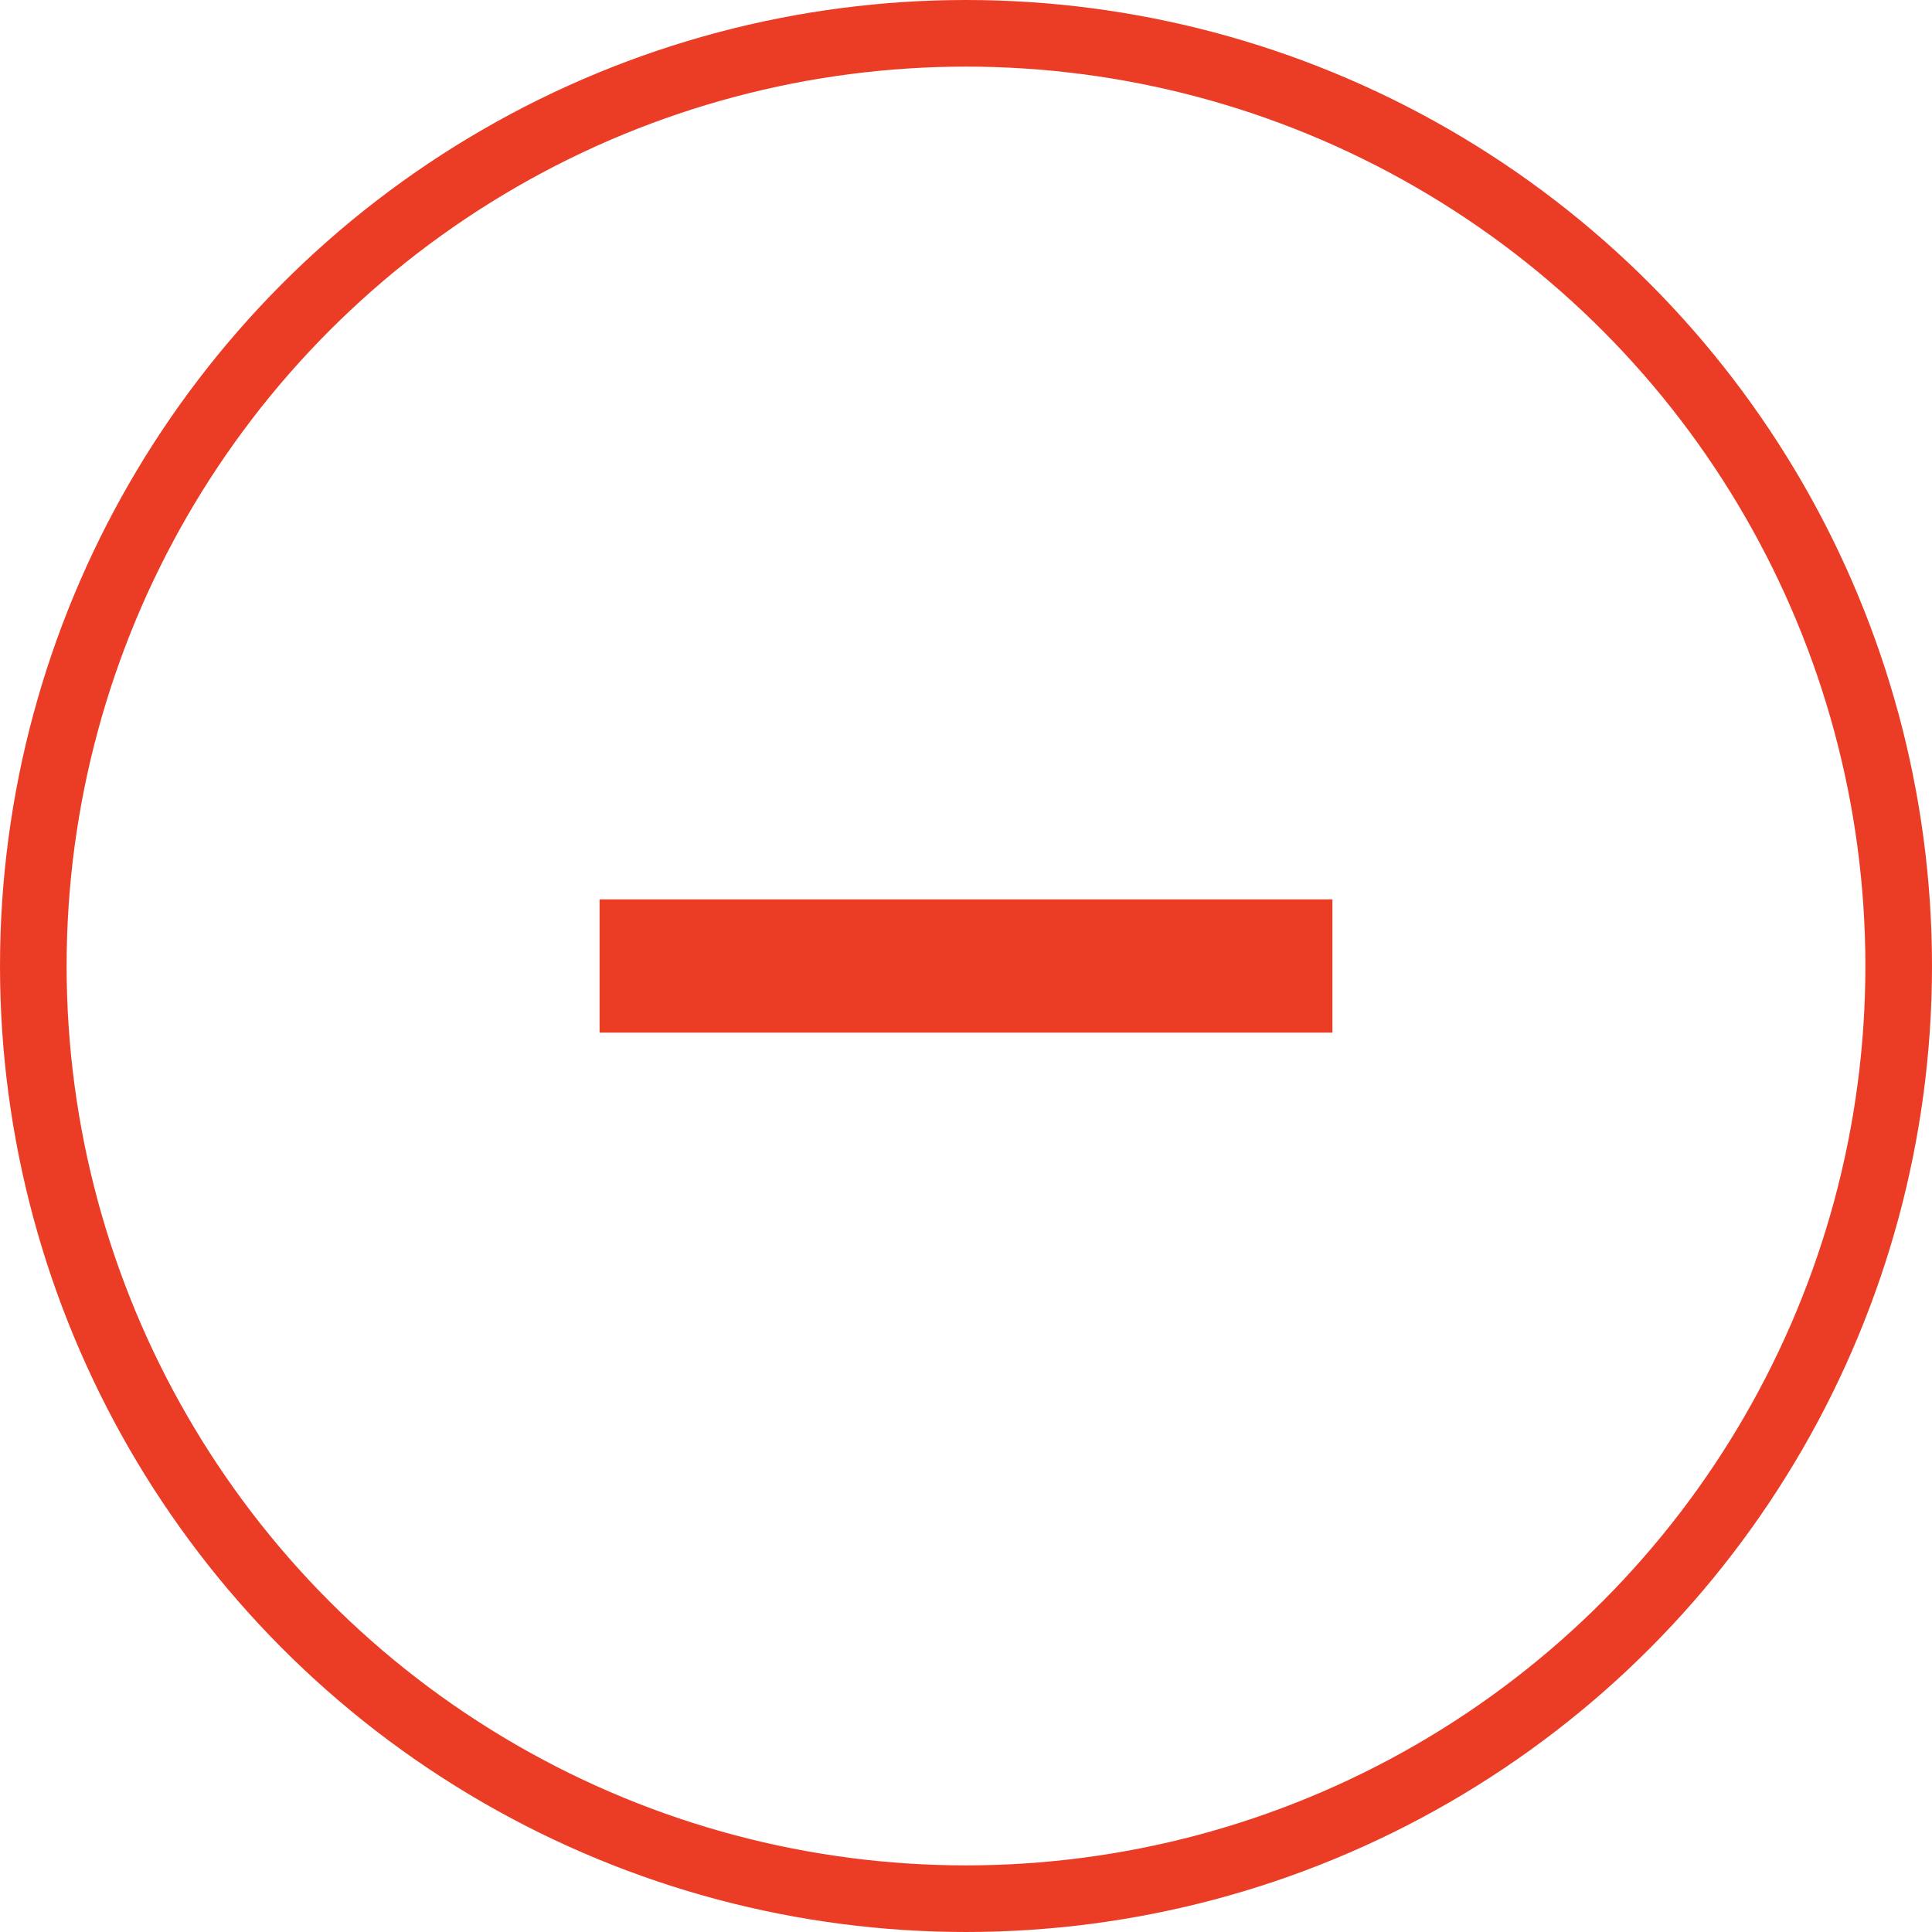 <svg width="29" height="29" viewBox="0 0 29 29" fill="none" xmlns="http://www.w3.org/2000/svg">
<circle cx="14.5" cy="14.5" r="14" stroke="#EB3D26"/>
<path d="M9 14.5H20" stroke="#EB3D26" stroke-width="2"/>
</svg>
